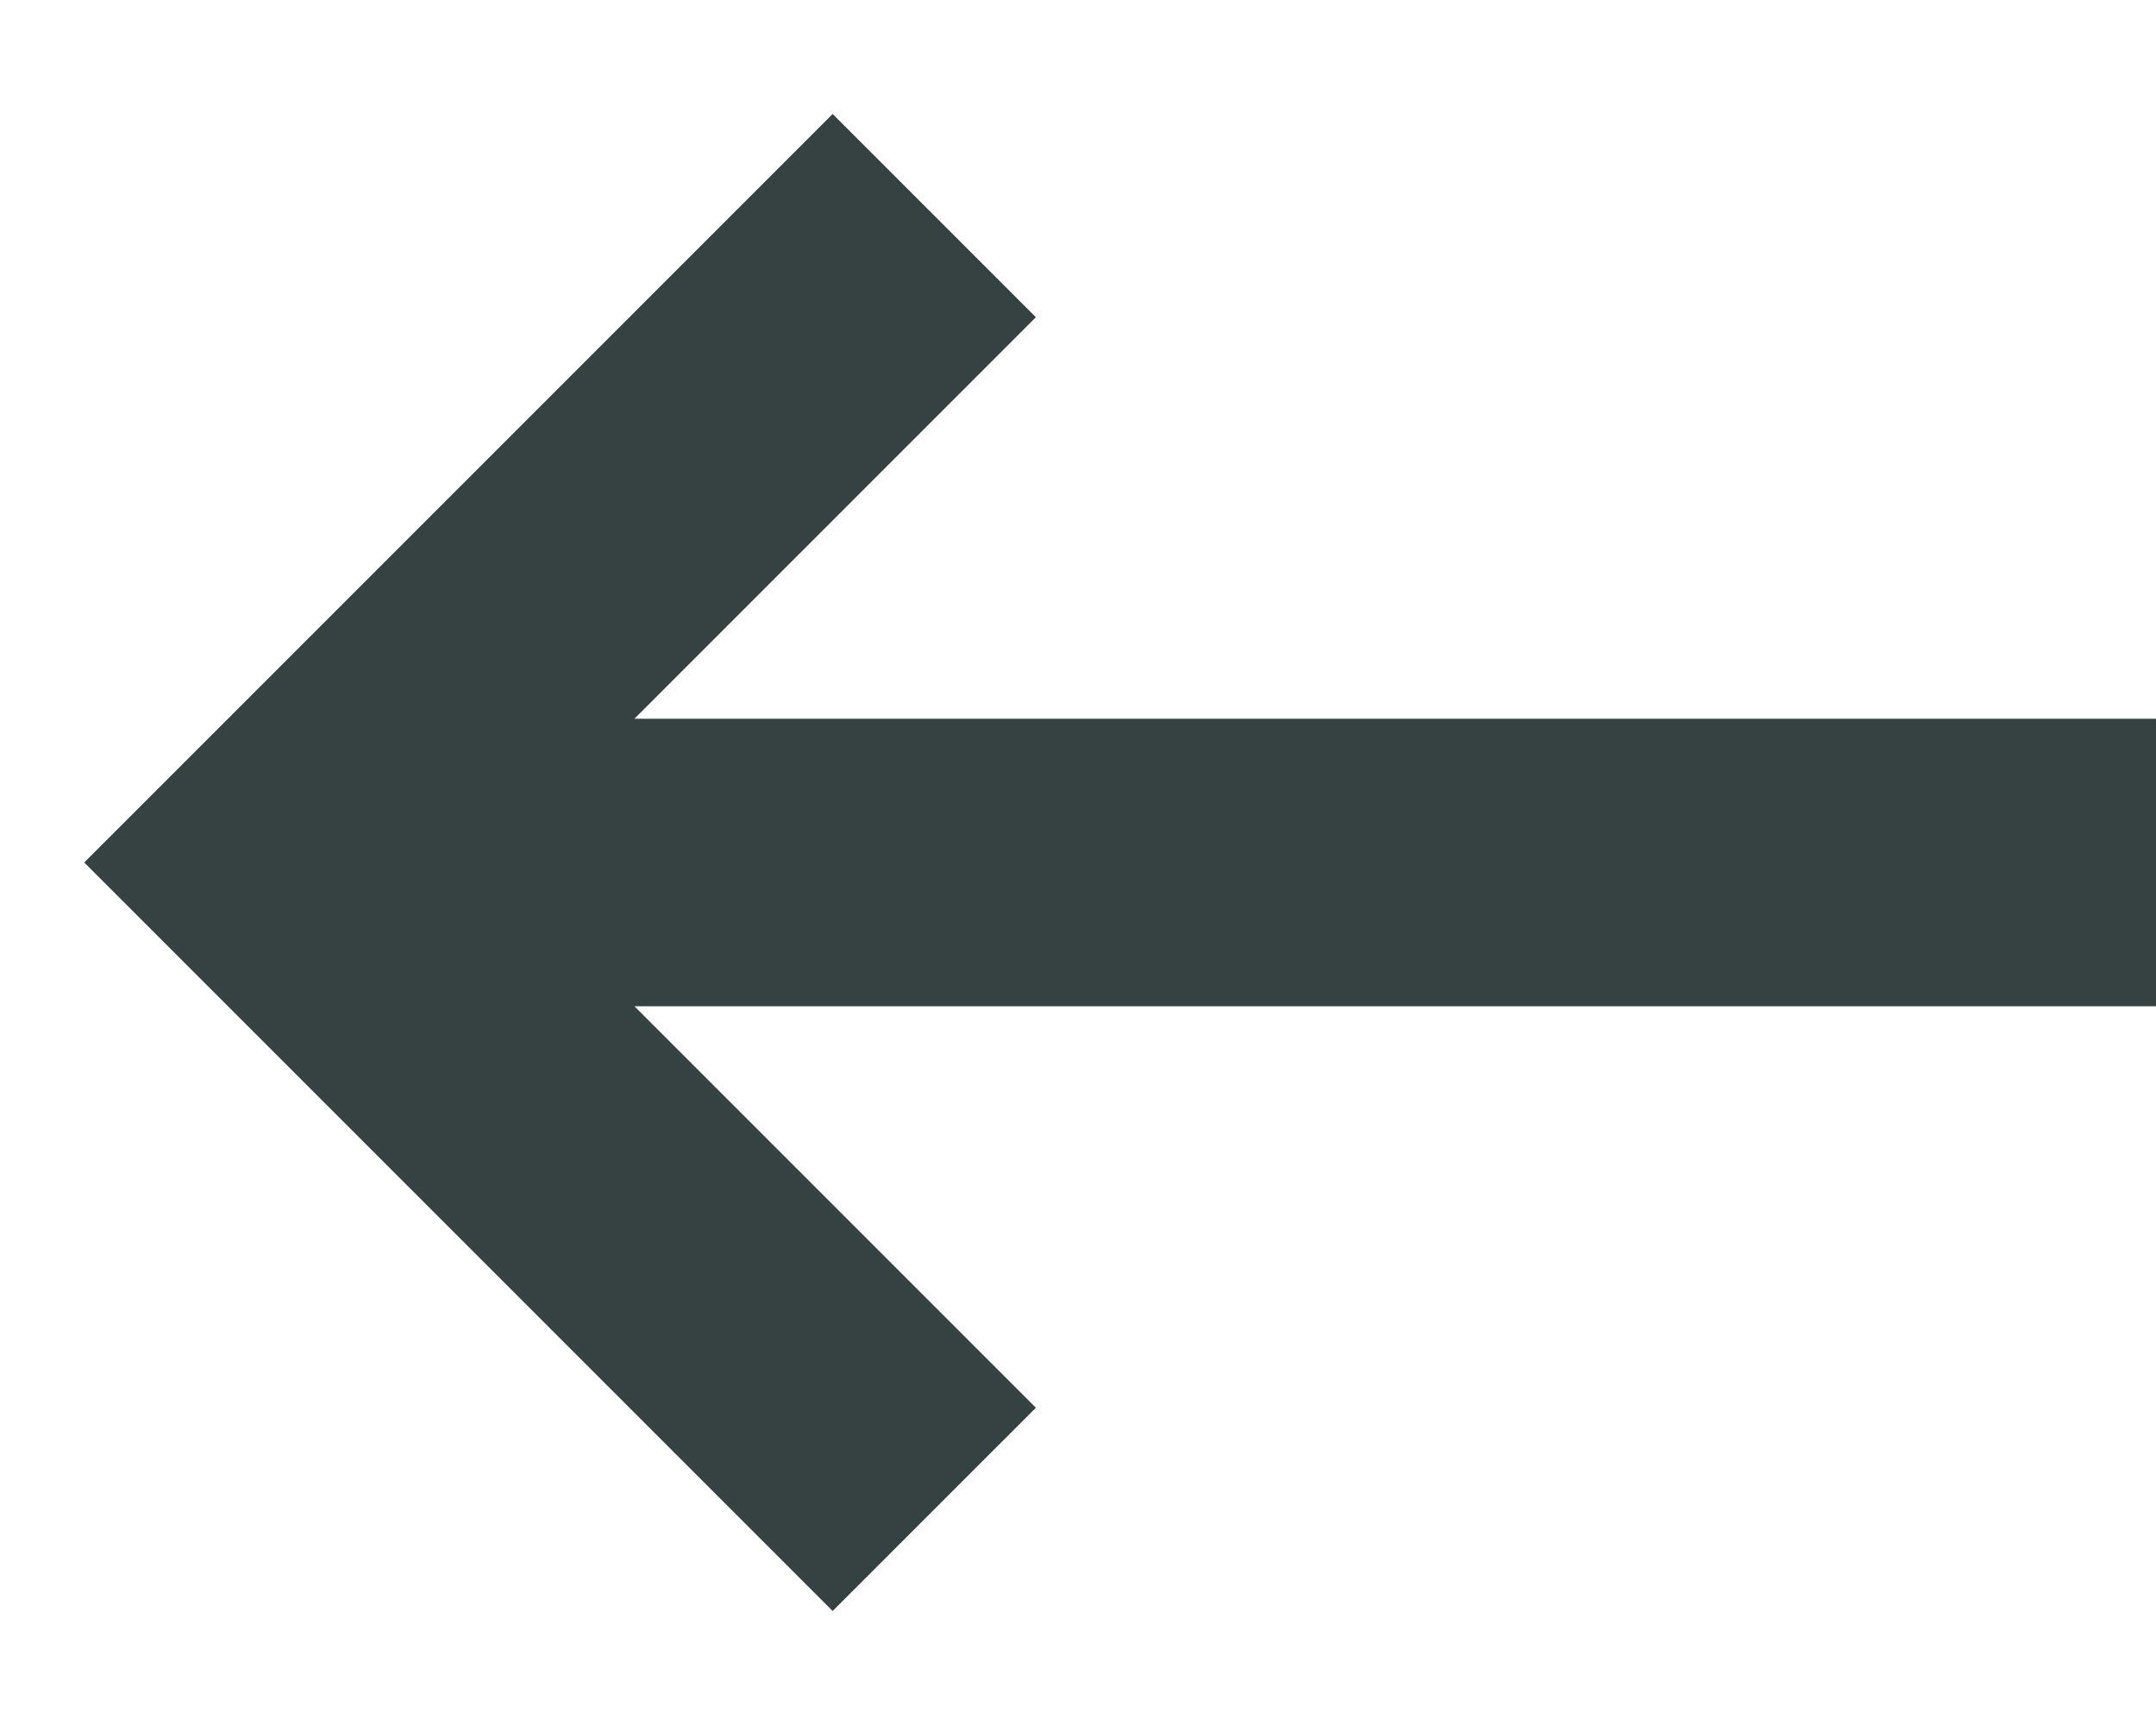 <svg width="15" height="12" viewBox="0 0 15 12" fill="none" xmlns="http://www.w3.org/2000/svg">
<path fill-rule="evenodd" clip-rule="evenodd" d="M4.414 7L7.207 9.793L5.793 11.207L0.586 6L5.793 0.793L7.207 2.207L4.414 5L15 5V7L4.414 7Z" fill="#364141"/>
</svg>
